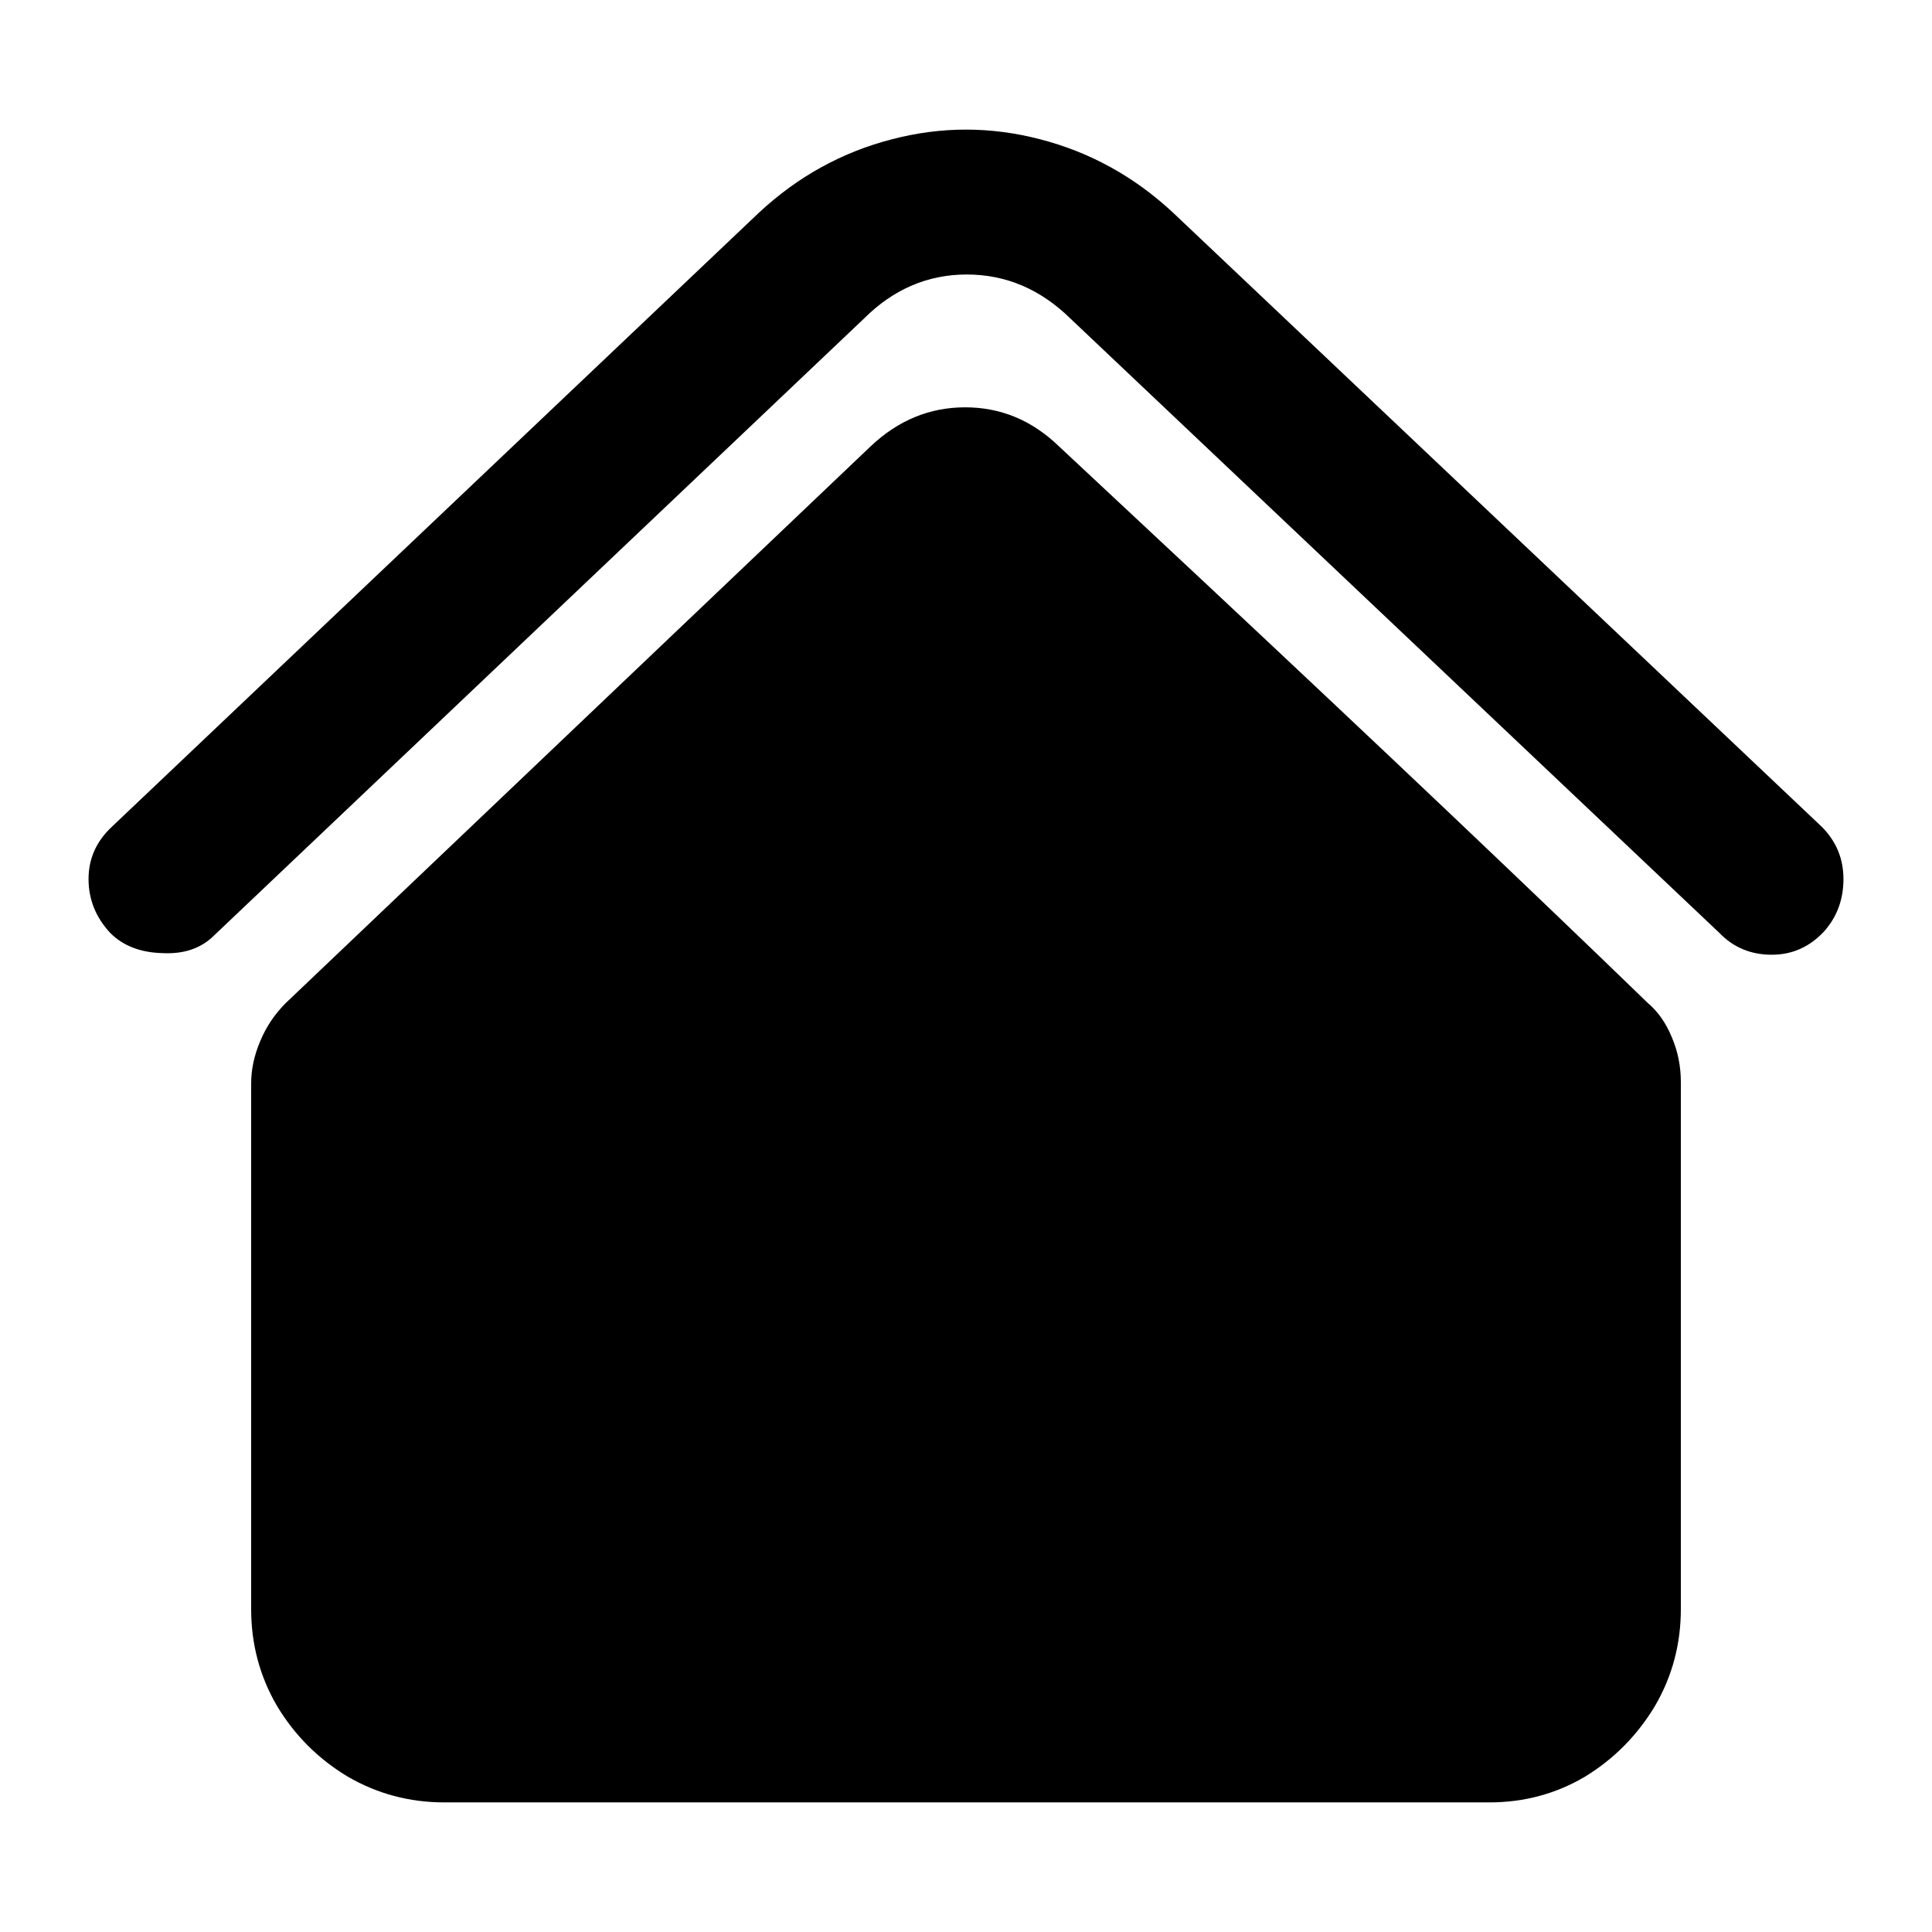 <?xml version="1.0" standalone="no"?>
<svg xmlns="http://www.w3.org/2000/svg" width="24" height="24"><rect width="24" height="24" opacity="0"></rect><g mask="url(#hms_mask_0)"><path d="M20.47 12.46Q18.26 10.32 14.98 7.25L13.15 5.54Q12.65 5.06 11.99 5.06Q11.33 5.06 10.82 5.54L3.55 12.46Q3.34 12.67 3.23 12.94Q3.12 13.2 3.12 13.46L3.12 19.99Q3.12 20.64 3.44 21.19Q3.77 21.74 4.32 22.07Q4.87 22.39 5.52 22.39L18.5 22.39Q19.15 22.39 19.69 22.07Q20.23 21.74 20.56 21.19Q20.88 20.64 20.88 19.99L20.88 13.44Q20.88 13.15 20.77 12.89Q20.66 12.62 20.47 12.46Z" fill="rgba(0,0,0,1)"></path><path d="M1.37 11.59Q1.61 11.83 2.02 11.84Q2.42 11.86 2.66 11.62L10.73 3.96Q11.28 3.41 12.01 3.41Q12.74 3.41 13.3 3.96L21.36 11.59Q21.62 11.86 22.01 11.86Q22.39 11.86 22.66 11.57Q22.9 11.3 22.9 10.92Q22.9 10.54 22.63 10.27L14.57 2.64Q13.85 1.97 12.92 1.73Q12 1.49 11.08 1.73Q10.15 1.97 9.43 2.64L1.39 10.27Q1.1 10.54 1.1 10.92Q1.1 11.3 1.37 11.59Z" fill="rgba(0,0,0,1)"></path></g><defs><mask id="hms_mask_0"><rect width="24" height="24" fill="#ffffff"></rect><g><path d="M9.07 20.64L9.07 16.15Q9.07 15.05 9.92 14.27Q10.78 13.49 12 13.49Q13.22 13.49 14.08 14.27Q14.93 15.05 14.93 16.15L14.93 20.64Z" fill="#000000"></path></g></mask></defs></svg>